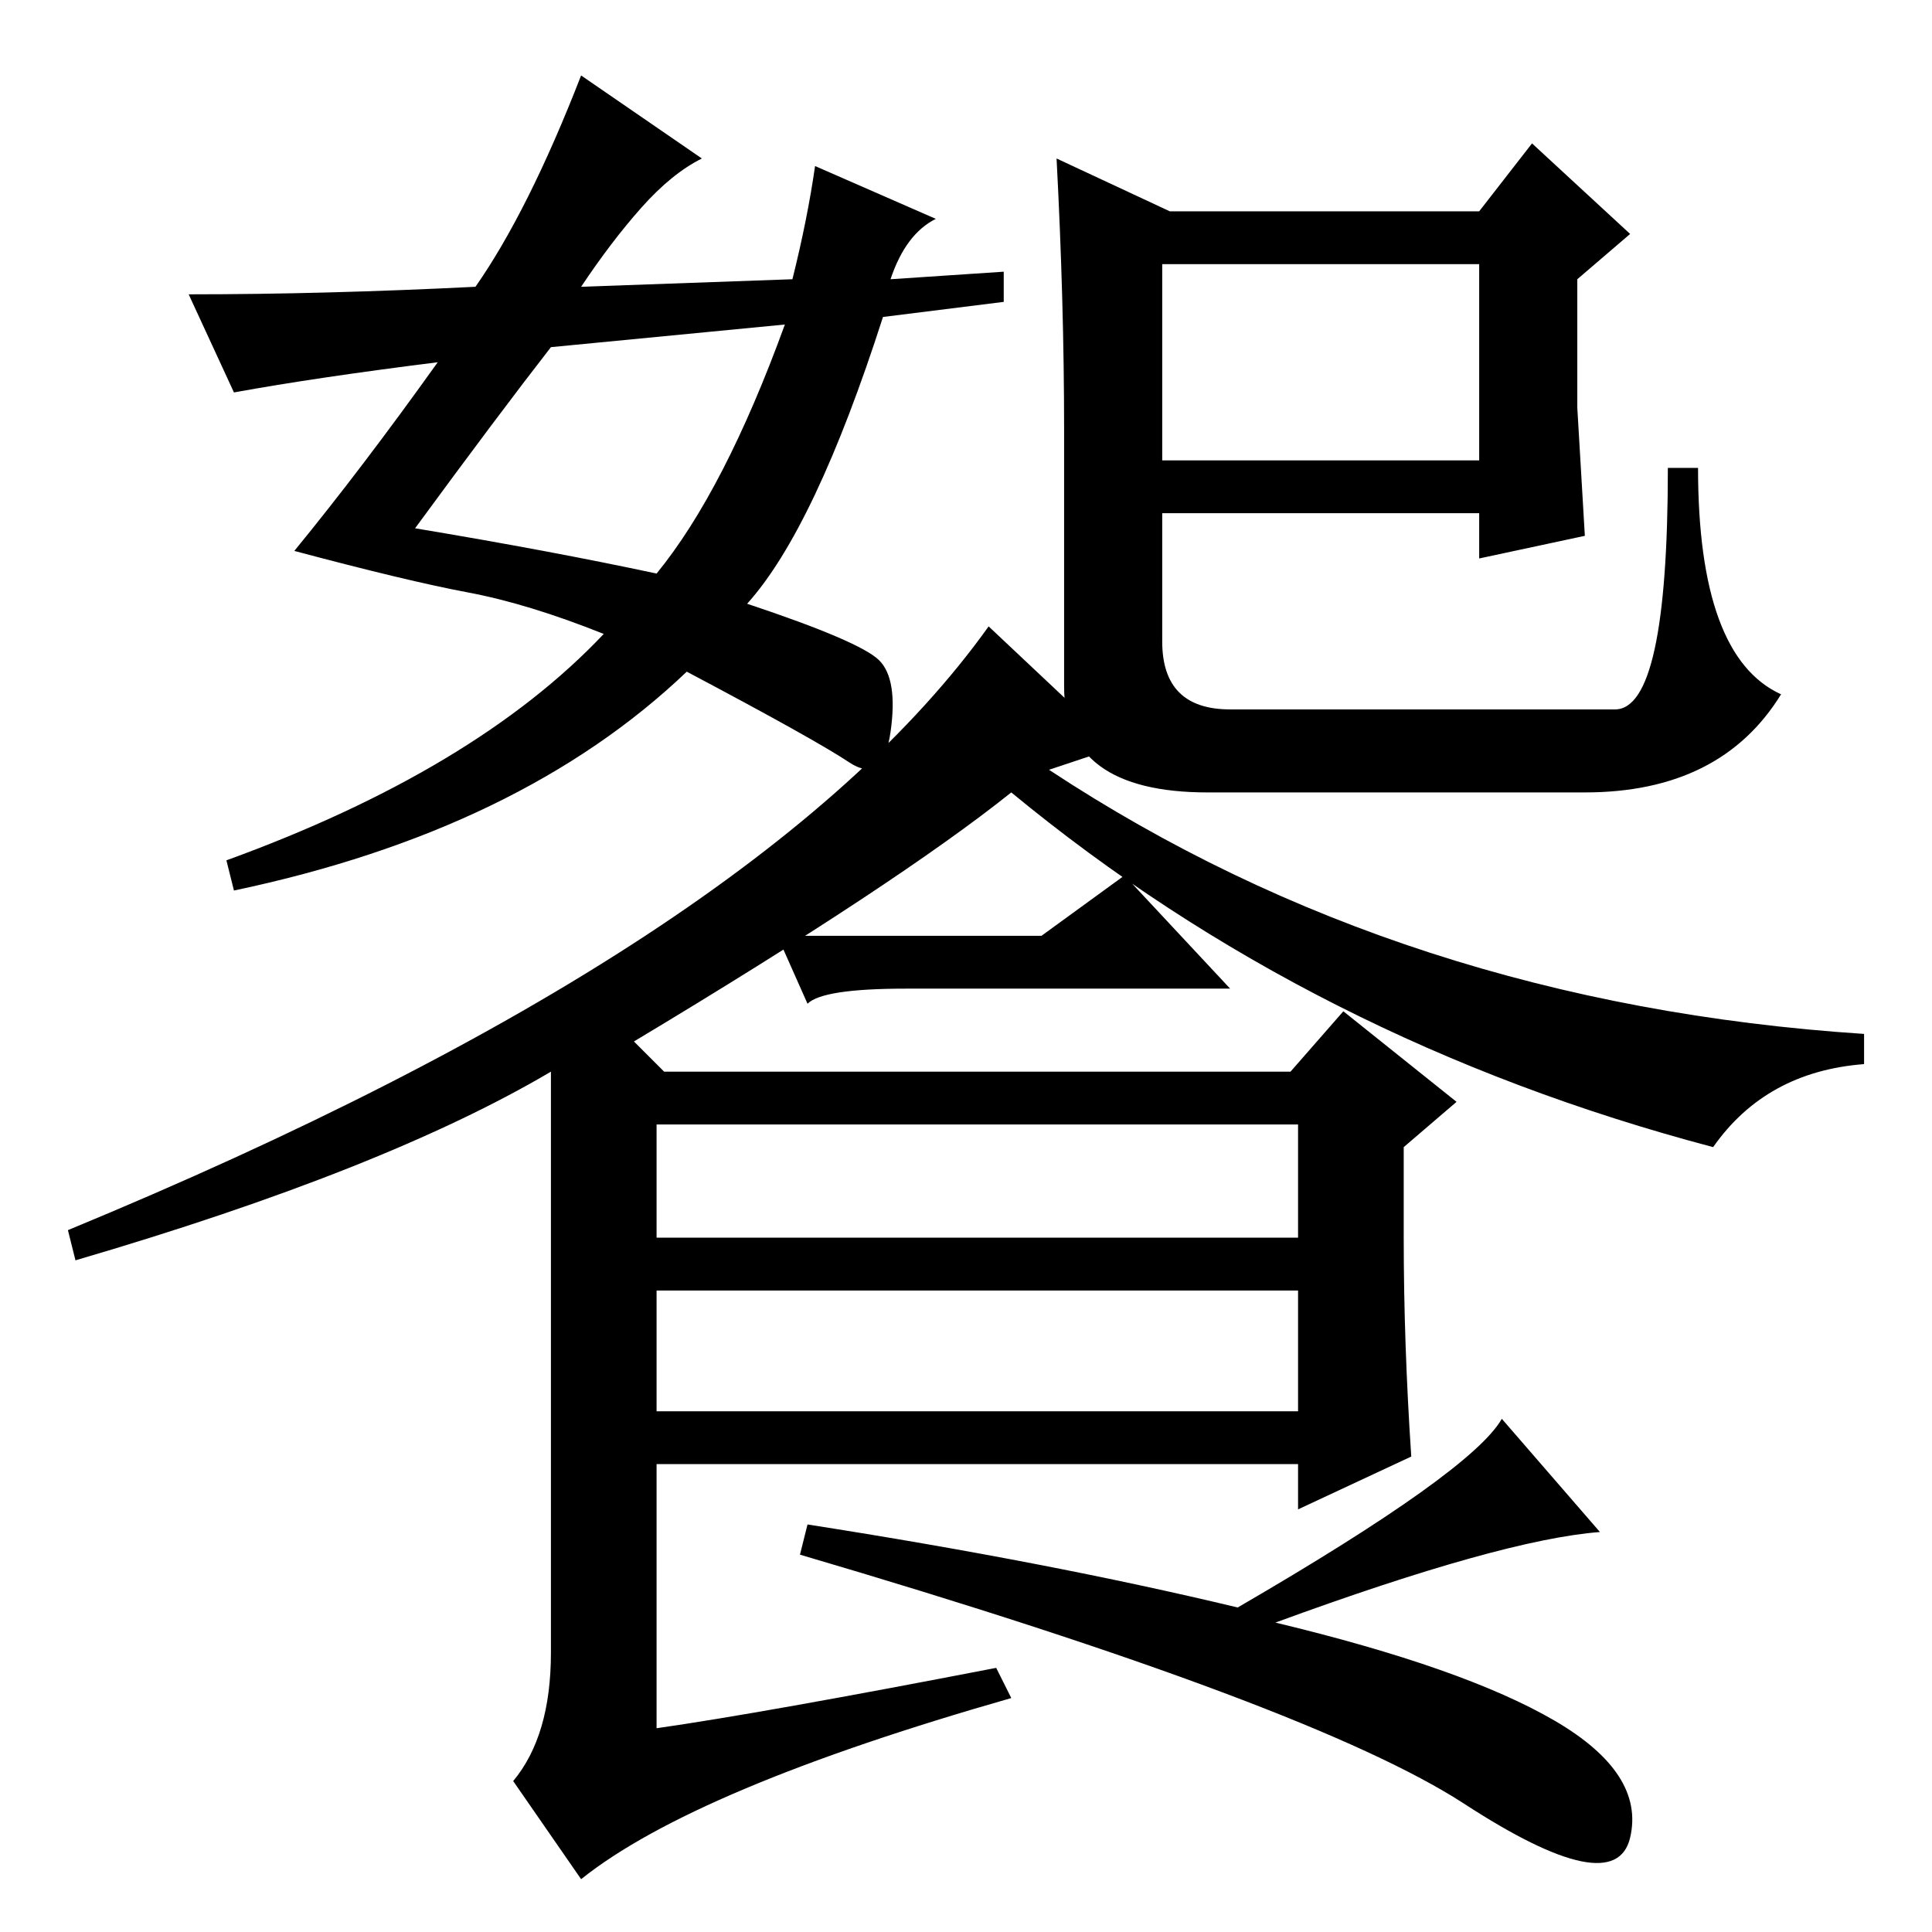 <?xml version="1.0" standalone="no"?>
<!DOCTYPE svg PUBLIC "-//W3C//DTD SVG 1.1//EN" "http://www.w3.org/Graphics/SVG/1.1/DTD/svg11.dtd" >
<svg xmlns="http://www.w3.org/2000/svg" xmlns:xlink="http://www.w3.org/1999/xlink" version="1.1" viewBox="0 -36 256 256">
  <g transform="matrix(1 0 0 -1 0 220)">
   <path fill="currentColor"
d="M163 162h51q7 0 7 32h4q0 -25 11 -30q-8 -13 -26 -13h-50q-19 0 -19 14v34q0 17 -1 36l15 -7h41l7 9l13 -12l-7 -6v-17l1 -17l-14 -3v6h-42v-17q0 -9 9 -9zM154 221v-26h42v26h-42zM148 157l-9 -3q47 -31 108 -35v-4q-13 -1 -20 -11q-53 14 -93 47q-15 -12 -50 -33l4 -4
h83l7 8l15 -12l-7 -6v-12q0 -14 1 -29l-15 -7v6h-85v-35q14 2 45 8l2 -4q-42 -12 -57 -24l-9 13q5 6 5 17v77q-22 -13 -63 -25l-1 4q92 38 122 80zM87 107v-15h85v15h-85zM87 85v-16h85v16h-85zM199 68l13 -15q-13 -1 -43 -12q25 -6 37 -13t10 -15.5t-22 4.5t-88 33l1 4
q32 -5 57 -11q31 18 35 25zM93 235q-4 -2 -8 -6.5t-8 -10.5l28 1q2 8 3 15l16 -7q-4 -2 -6 -8l15 1v-4l-16 -2q-9 -28 -18 -38q15 -5 17.5 -7.5t1.5 -9.5t-5.5 -4t-21.5 12q-22 -21 -60 -29l-1 4q33 12 50 30q-10 4 -18 5.5t-23 5.5q9 11 19 25q-16 -2 -27 -4l-6 13
q18 0 38 1q7 10 14 28zM55 186q18 -3 32 -6q9 11 17 33l-31 -3q-7 -9 -18 -24zM138 132l11 8l14 -15h-43q-11 0 -13 -2l-4 9h35z" />
  </g>

</svg>

